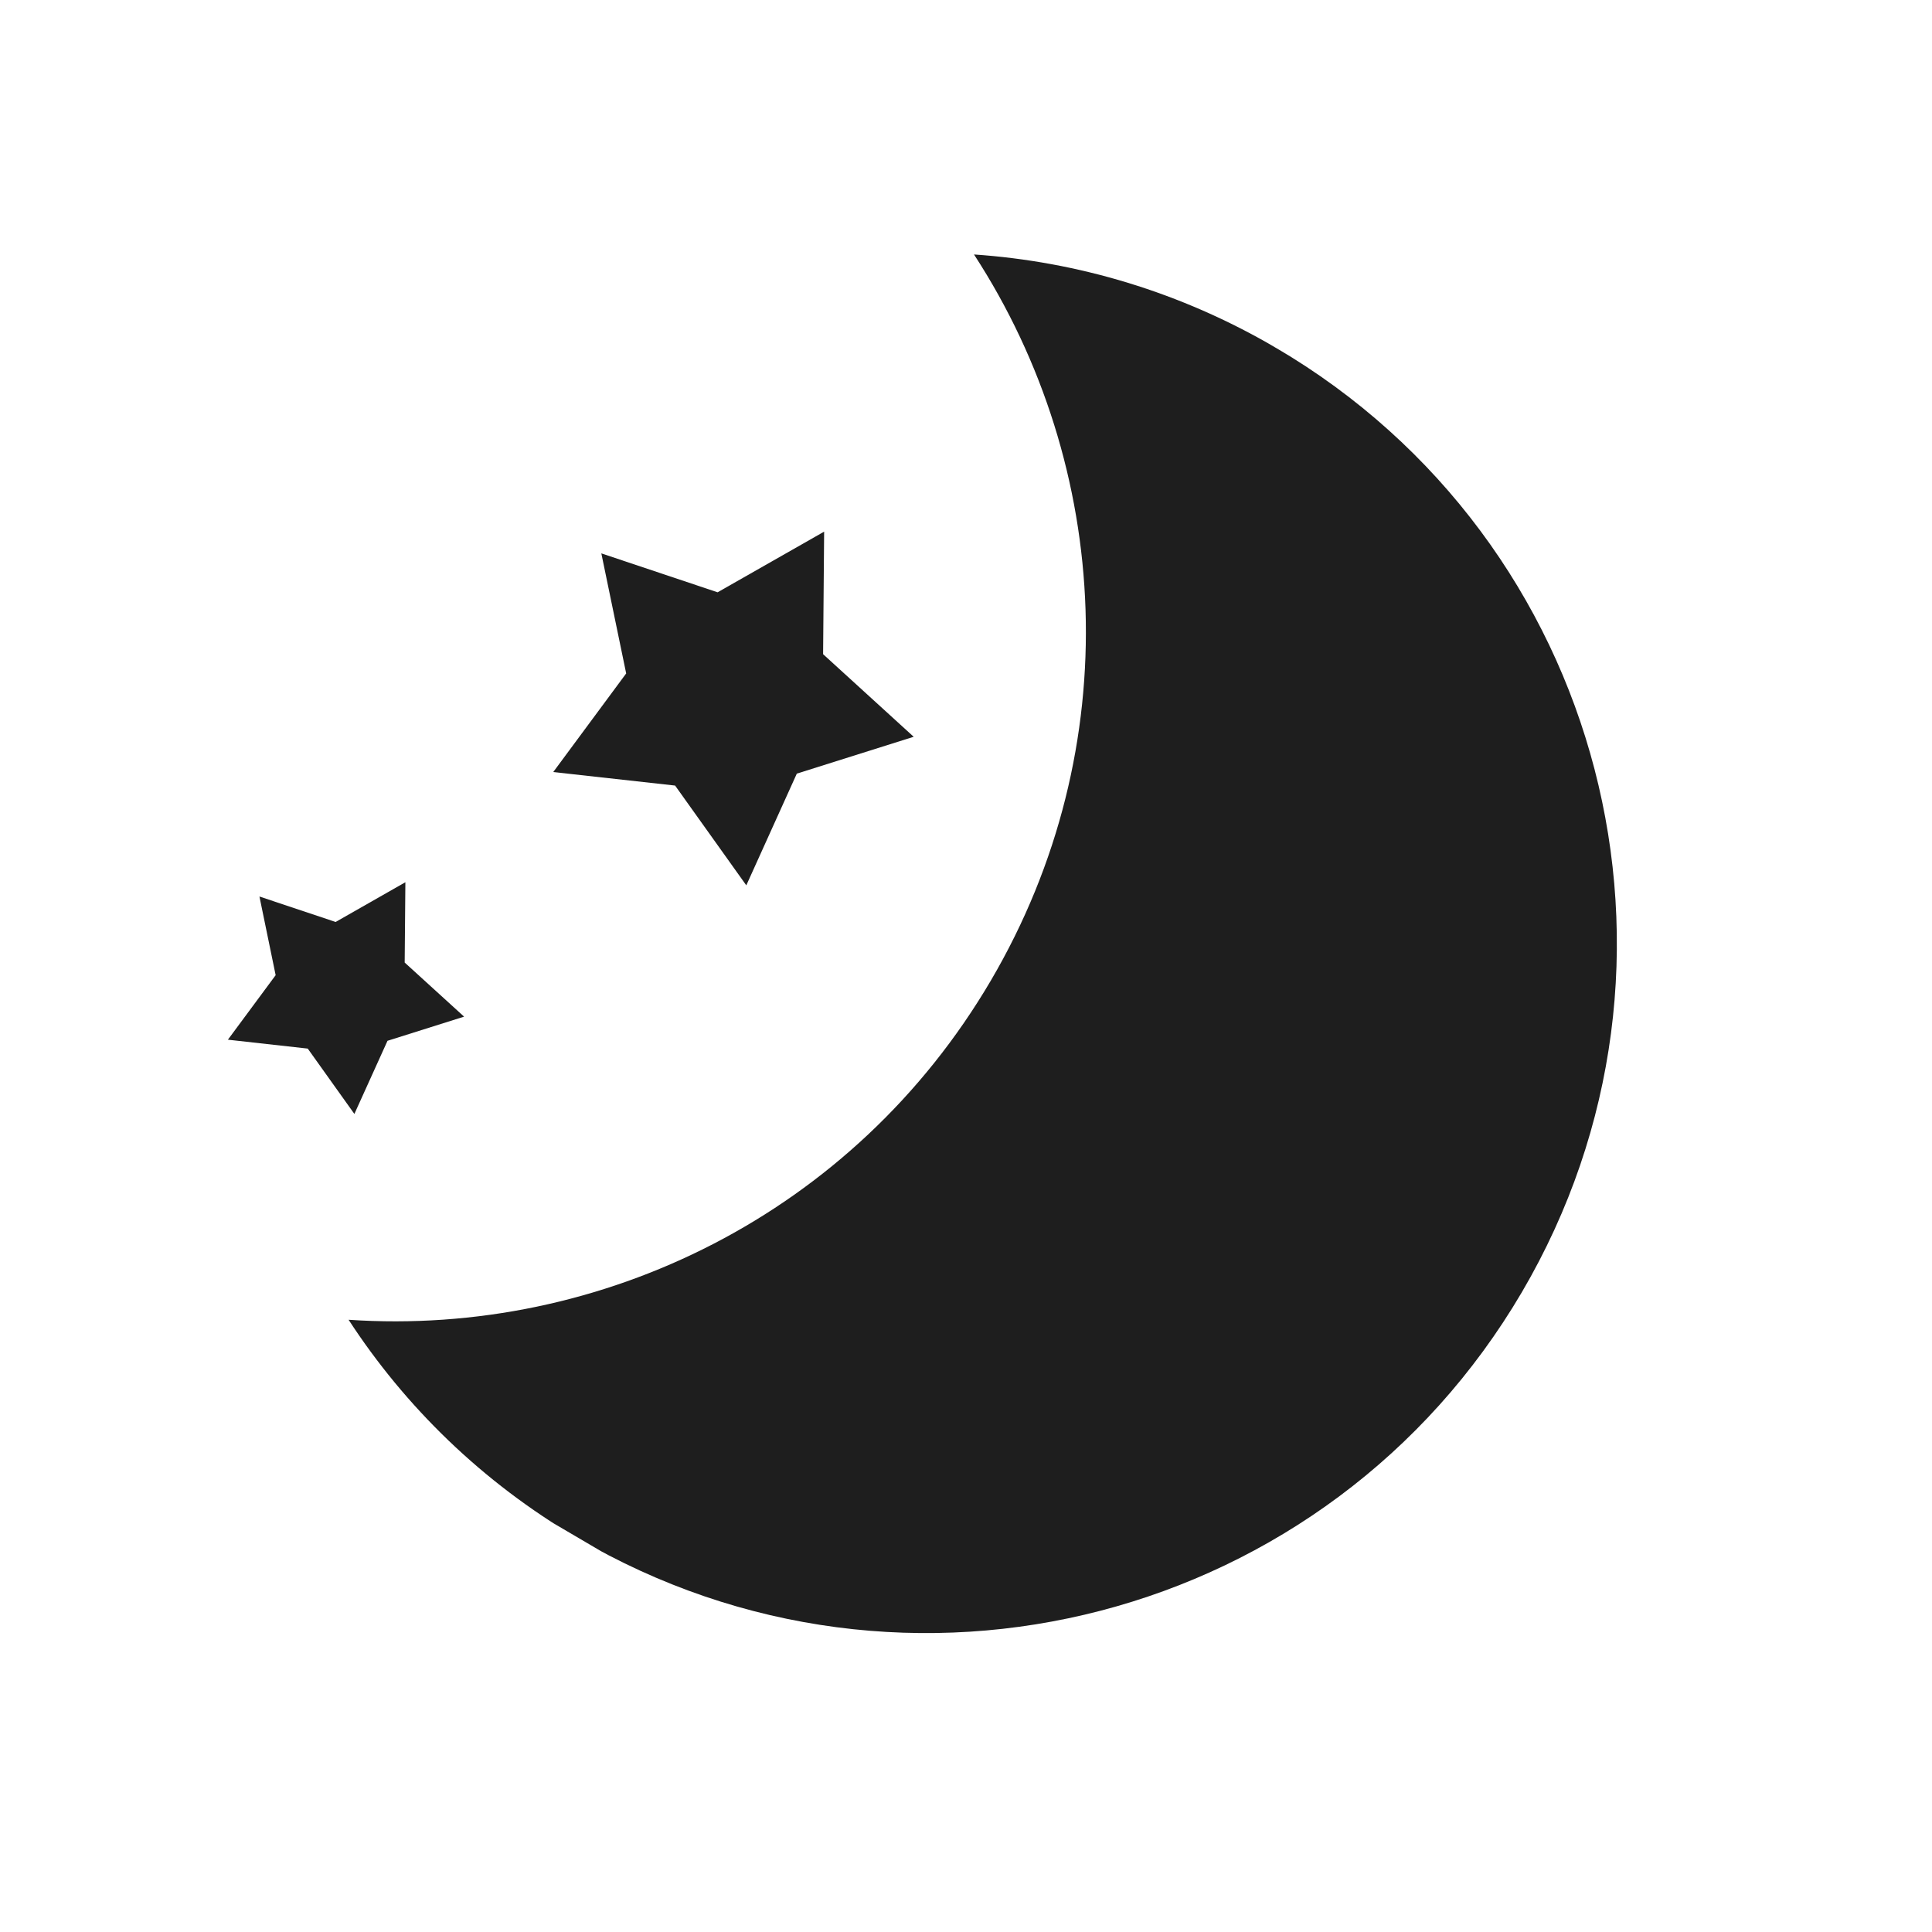 <svg width="28" height="28" viewBox="0 0 28 28" fill="none" xmlns="http://www.w3.org/2000/svg">
<g clip-path="url(#clip0_113_173)">
<path d="M11.929 9.481L13.242 10.678L11.548 11.212L10.816 12.831L9.784 11.385L8.018 11.189L9.075 9.76L8.715 8.02L10.4 8.584L11.944 7.705L11.929 9.481Z" fill="#1E1E1E"/>
<path d="M3.76 12.993L4.864 13.362L5.875 12.786L5.865 13.95L6.726 14.734L5.616 15.084L5.136 16.144L4.46 15.197L3.303 15.068L3.995 14.133L3.76 12.993Z" fill="#1E1E1E"/>
<path d="M14.36 14.211C16.344 10.831 16.117 6.764 14.116 3.688C15.613 3.79 17.111 4.231 18.494 5.042C23.257 7.838 24.851 13.966 22.055 18.729C19.259 23.492 13.132 25.086 8.369 22.29C6.986 21.478 5.871 20.385 5.052 19.127C8.714 19.375 12.376 17.591 14.36 14.211Z" fill="#1E1E1E"/>
</g>
<defs>
<clipPath id="clip0_113_173">
<rect width="20" height="20" fill="white" transform="matrix(-0.862 -0.506 -0.506 0.862 27.686 10.439)"/>
</clipPath>
</defs>
</svg>
